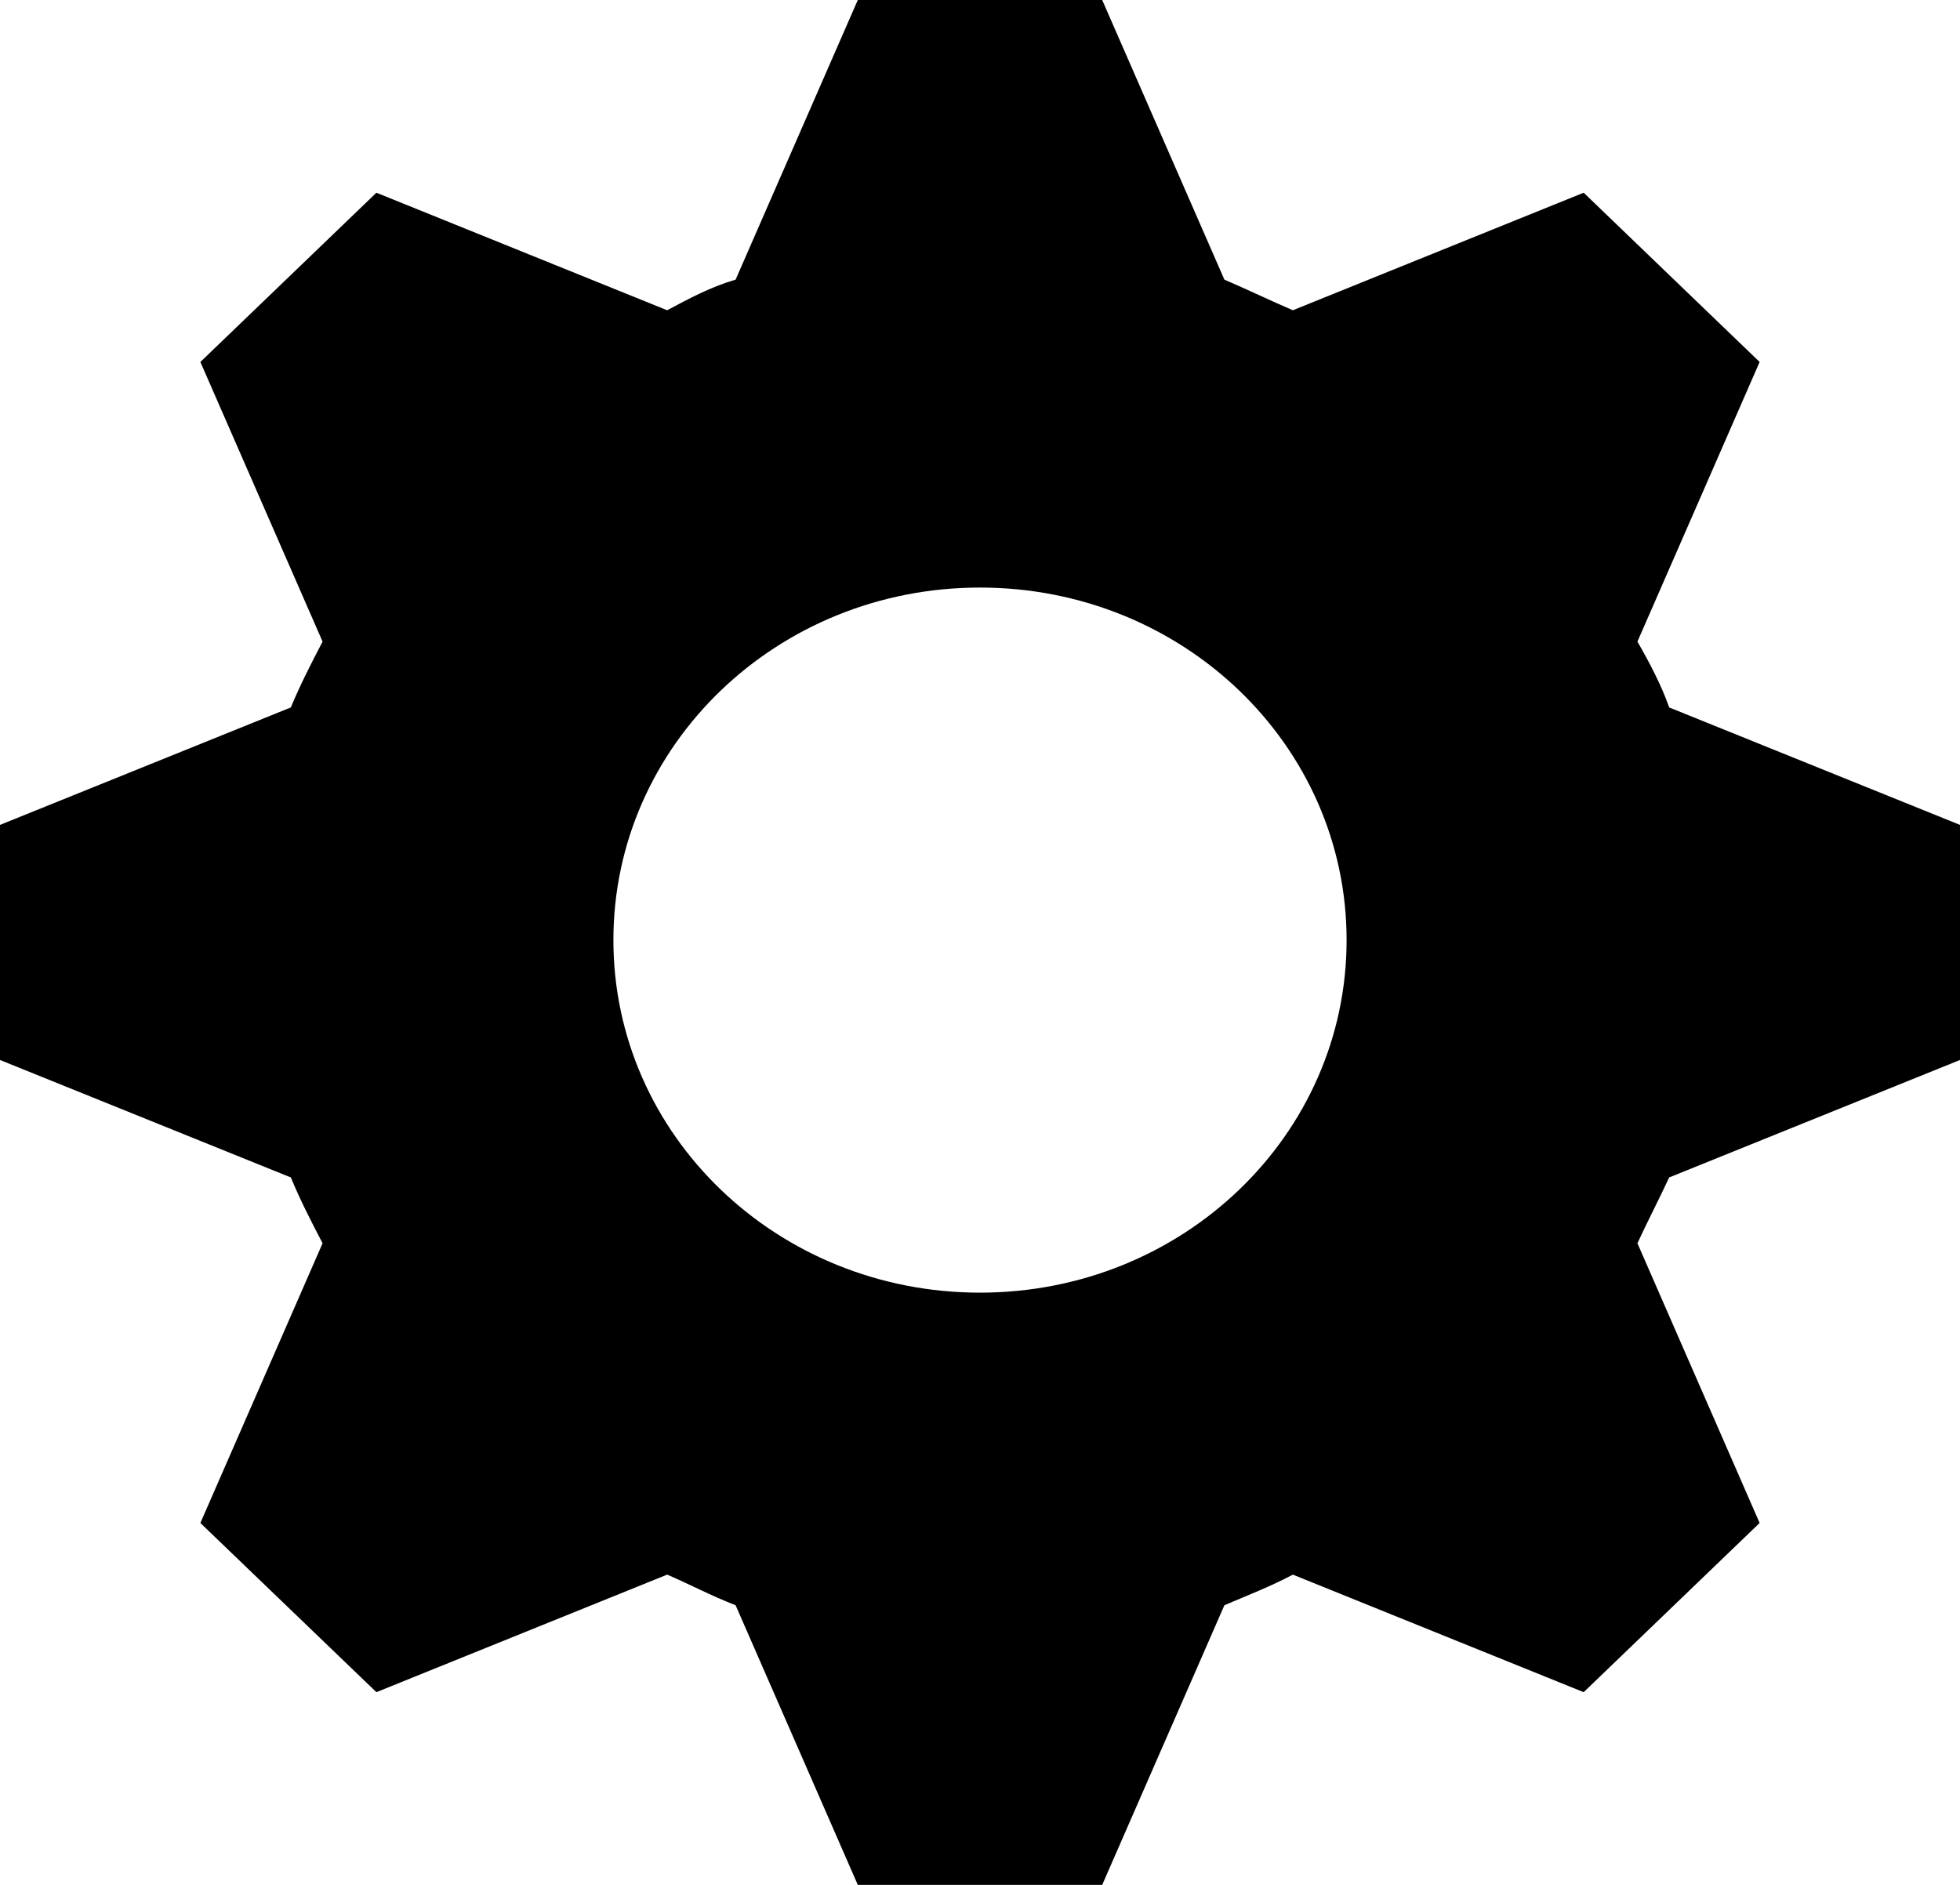 <svg width="26" height="25" viewBox="0 0 26 25" fill="none" xmlns="http://www.w3.org/2000/svg">
<path d="M11.379 0L9.758 3.709C9.434 3.803 9.142 3.959 8.85 4.115L4.993 2.556L2.658 4.801L4.279 8.51C4.117 8.822 3.988 9.071 3.858 9.383L0 10.941V14.059L3.858 15.617C3.988 15.929 4.117 16.178 4.279 16.49L2.658 20.2L4.993 22.444L8.85 20.885C9.142 21.01 9.434 21.166 9.758 21.291L11.379 25H14.621L16.242 21.291C16.534 21.166 16.858 21.041 17.15 20.885L21.008 22.444L23.342 20.2L21.721 16.49C21.85 16.209 22.012 15.898 22.142 15.617L26 14.059V10.941L22.142 9.383C22.045 9.102 21.883 8.791 21.721 8.51L23.342 4.801L21.008 2.556L17.15 4.115C16.858 3.99 16.534 3.834 16.242 3.709L14.621 0L11.379 0ZM13 7.793C15.691 7.793 17.863 9.882 17.863 12.469C17.863 15.056 15.691 17.145 13 17.145C10.309 17.145 8.137 15.056 8.137 12.469C8.137 9.882 10.309 7.793 13 7.793Z" fill="black"/>
</svg>
